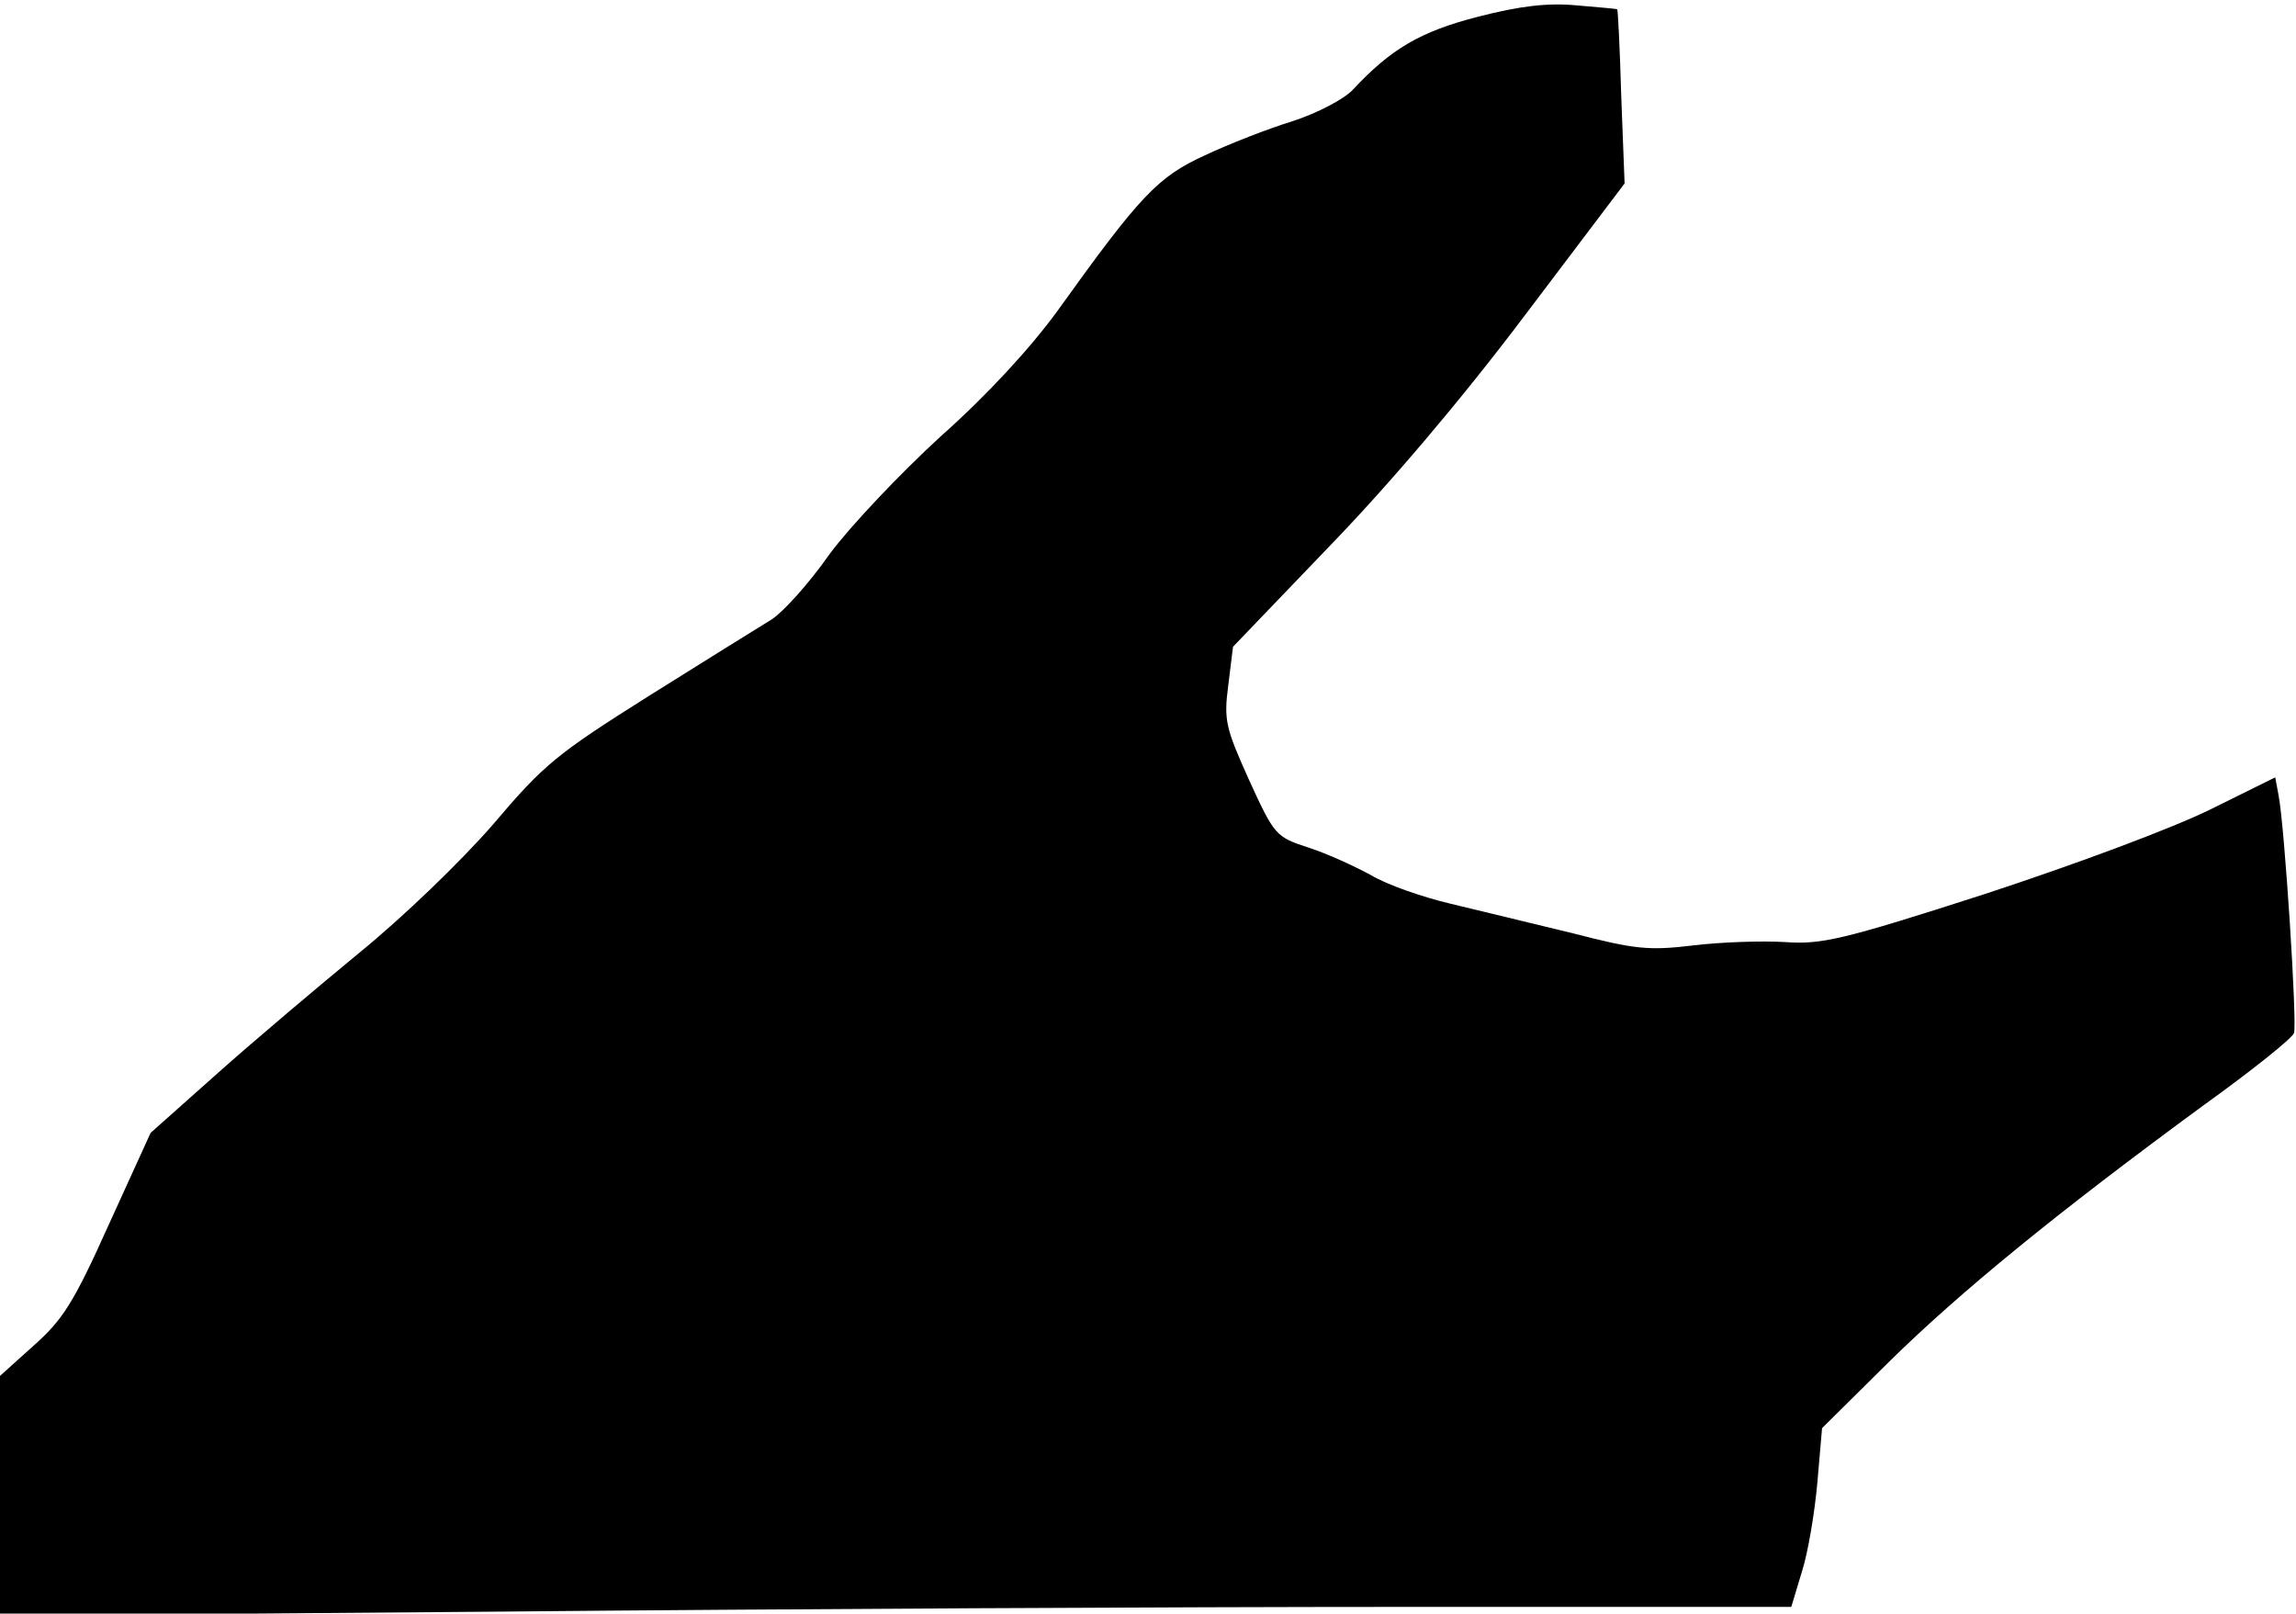 <?xml version="1.0" standalone="no"?>
<!DOCTYPE svg PUBLIC "-//W3C//DTD SVG 20010904//EN"
 "http://www.w3.org/TR/2001/REC-SVG-20010904/DTD/svg10.dtd">
<svg version="1.0" xmlns="http://www.w3.org/2000/svg"
 width="343pt" height="241pt" viewBox="0 0 343 241"
 preserveAspectRatio="xMidYMid meet">
<g transform="translate(0,241) scale(0.1,-0.1)"
fill="#000000" stroke="none">
<path fill="#000000" stroke="none" d="M2208 2385 c-86 -22 -130 -48 -187
-109 -13 -14 -53 -35 -90 -47 -36 -11 -95 -34 -131 -51 -70 -32 -96 -59 -220
-232 -40 -55 -105 -126 -175 -188 -60 -55 -135 -134 -166 -176 -30 -43 -69
-86 -86 -97 -18 -11 -100 -62 -183 -114 -138 -87 -157 -102 -234 -193 -48 -55
-133 -137 -198 -190 -62 -51 -158 -132 -213 -181 l-100 -89 -62 -136 c-53
-118 -69 -143 -113 -182 l-50 -45 0 -179 0 -179 752 6 c413 4 1015 7 1338 7
l586 0 16 53 c9 28 19 88 23 133 l7 81 101 100 c106 104 249 221 470 383 71
51 131 99 134 107 5 14 -14 309 -23 355 l-5 27 -97 -48 c-57 -28 -196 -80
-336 -126 -214 -69 -245 -76 -300 -72 -34 2 -95 0 -136 -5 -67 -8 -87 -6 -180
18 -58 14 -140 34 -182 44 -43 10 -97 29 -120 43 -24 13 -65 32 -93 41 -49 16
-51 18 -89 101 -35 78 -38 89 -31 142 l7 57 143 149 c91 94 198 220 293 346
l149 197 -5 130 c-2 71 -5 130 -6 130 0 1 -28 3 -61 6 -43 4 -85 -1 -147 -17z"/>
</g>
</svg>
